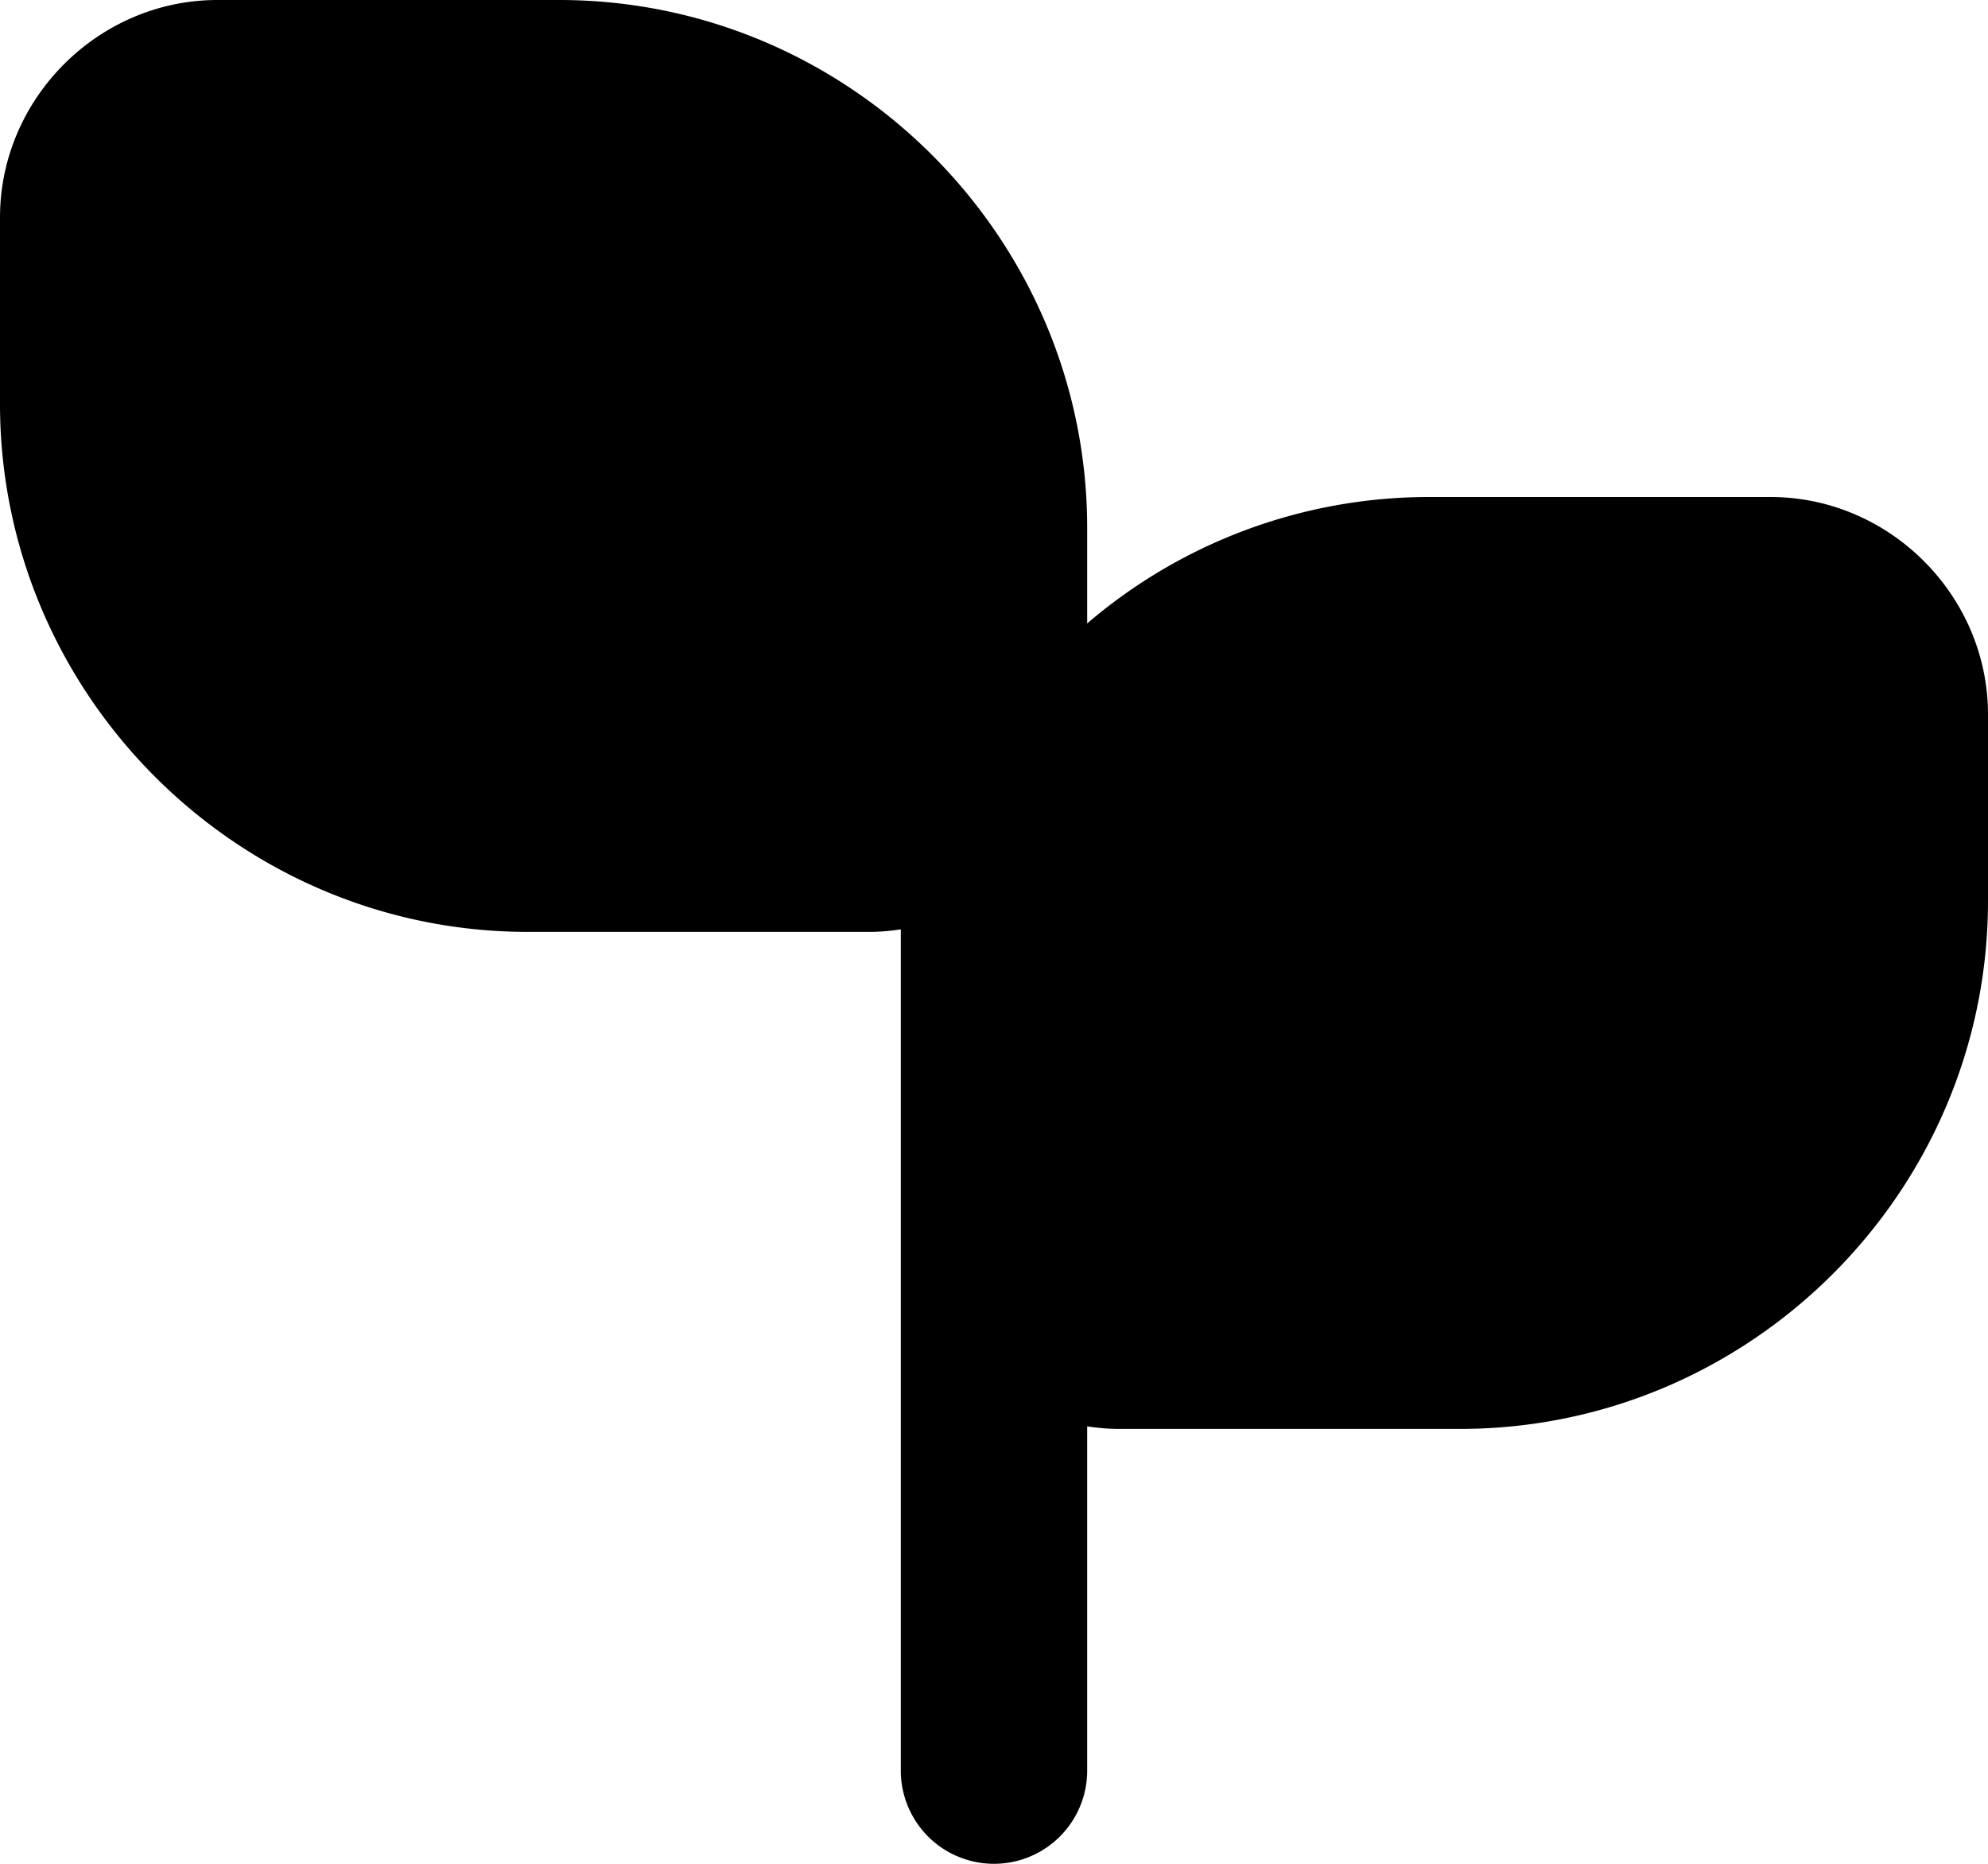 <svg xmlns="http://www.w3.org/2000/svg" viewBox="0 0 32 30"><path d="M3.5 0C1.585 0 0 1.585 0 3.5v3C0 11.177 3.823 15 8.5 15H14c.17 0 .336-.017.5-.041V28.5a1.5 1.5 0 0 0 3 0v-5.541c.164.024.33.041.5.041h5.5c4.677 0 8.5-3.823 8.5-8.5v-3C32 9.585 30.415 8 28.5 8H23a8.455 8.455 0 0 0-5.5 2.035V8.5C17.5 3.823 13.677 0 9 0Z" color="#000" style="-inkscape-stroke:none"/></svg>
